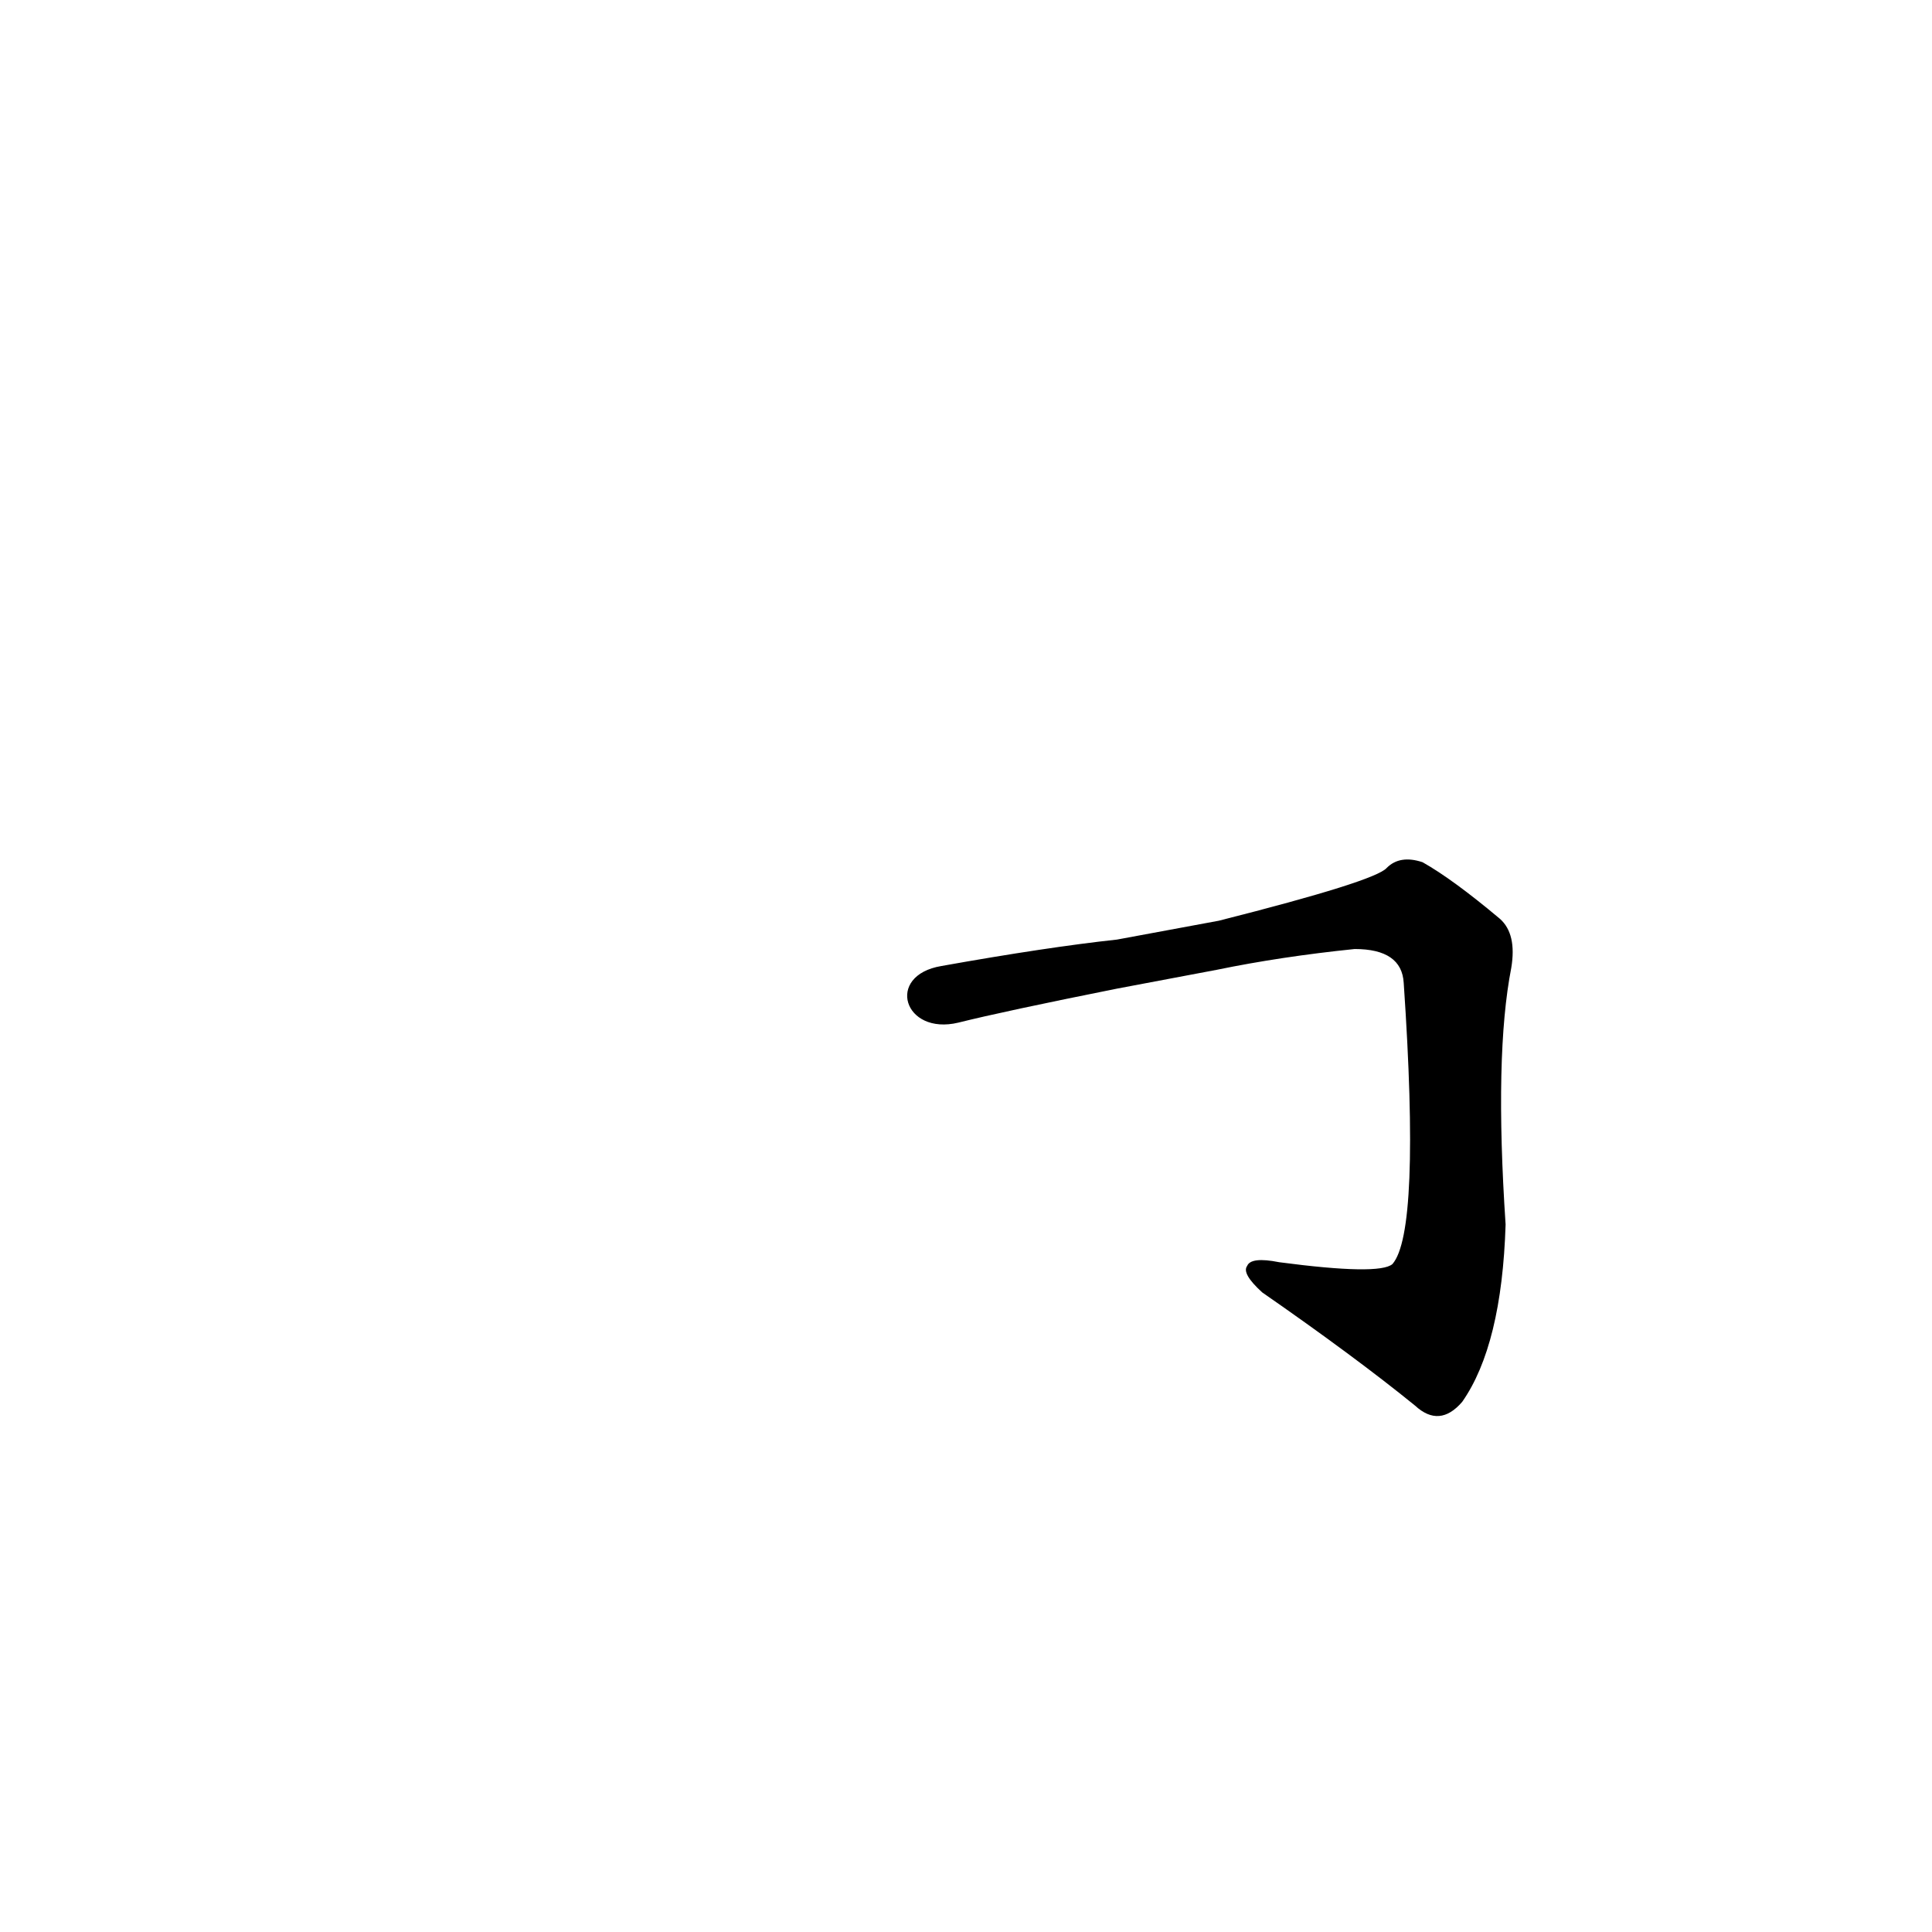 <?xml version='1.0' encoding='utf-8'?>
<svg xmlns="http://www.w3.org/2000/svg" version="1.1" viewBox="0 0 1024 1024"><g transform="scale(1, -1) translate(0, -900)"><path d="M 645 386 Q 679 393 718 397 Q 743 397 744 379 Q 753 247 738 230 Q 731 224 678 231 Q 663 234 661 229 Q 658 225 669 215 Q 718 181 750 155 Q 763 143 775 157 Q 796 187 798 251 Q 792 341 801 387 Q 804 405 795 413 Q 770 434 754 443 Q 742 447 735 440 Q 729 433 646 412 L 592 402 Q 555 398 499 388 C 469 383 479 351 508 358 Q 532 364 592 376 L 645 386 Z" fill="black" /></g></svg>